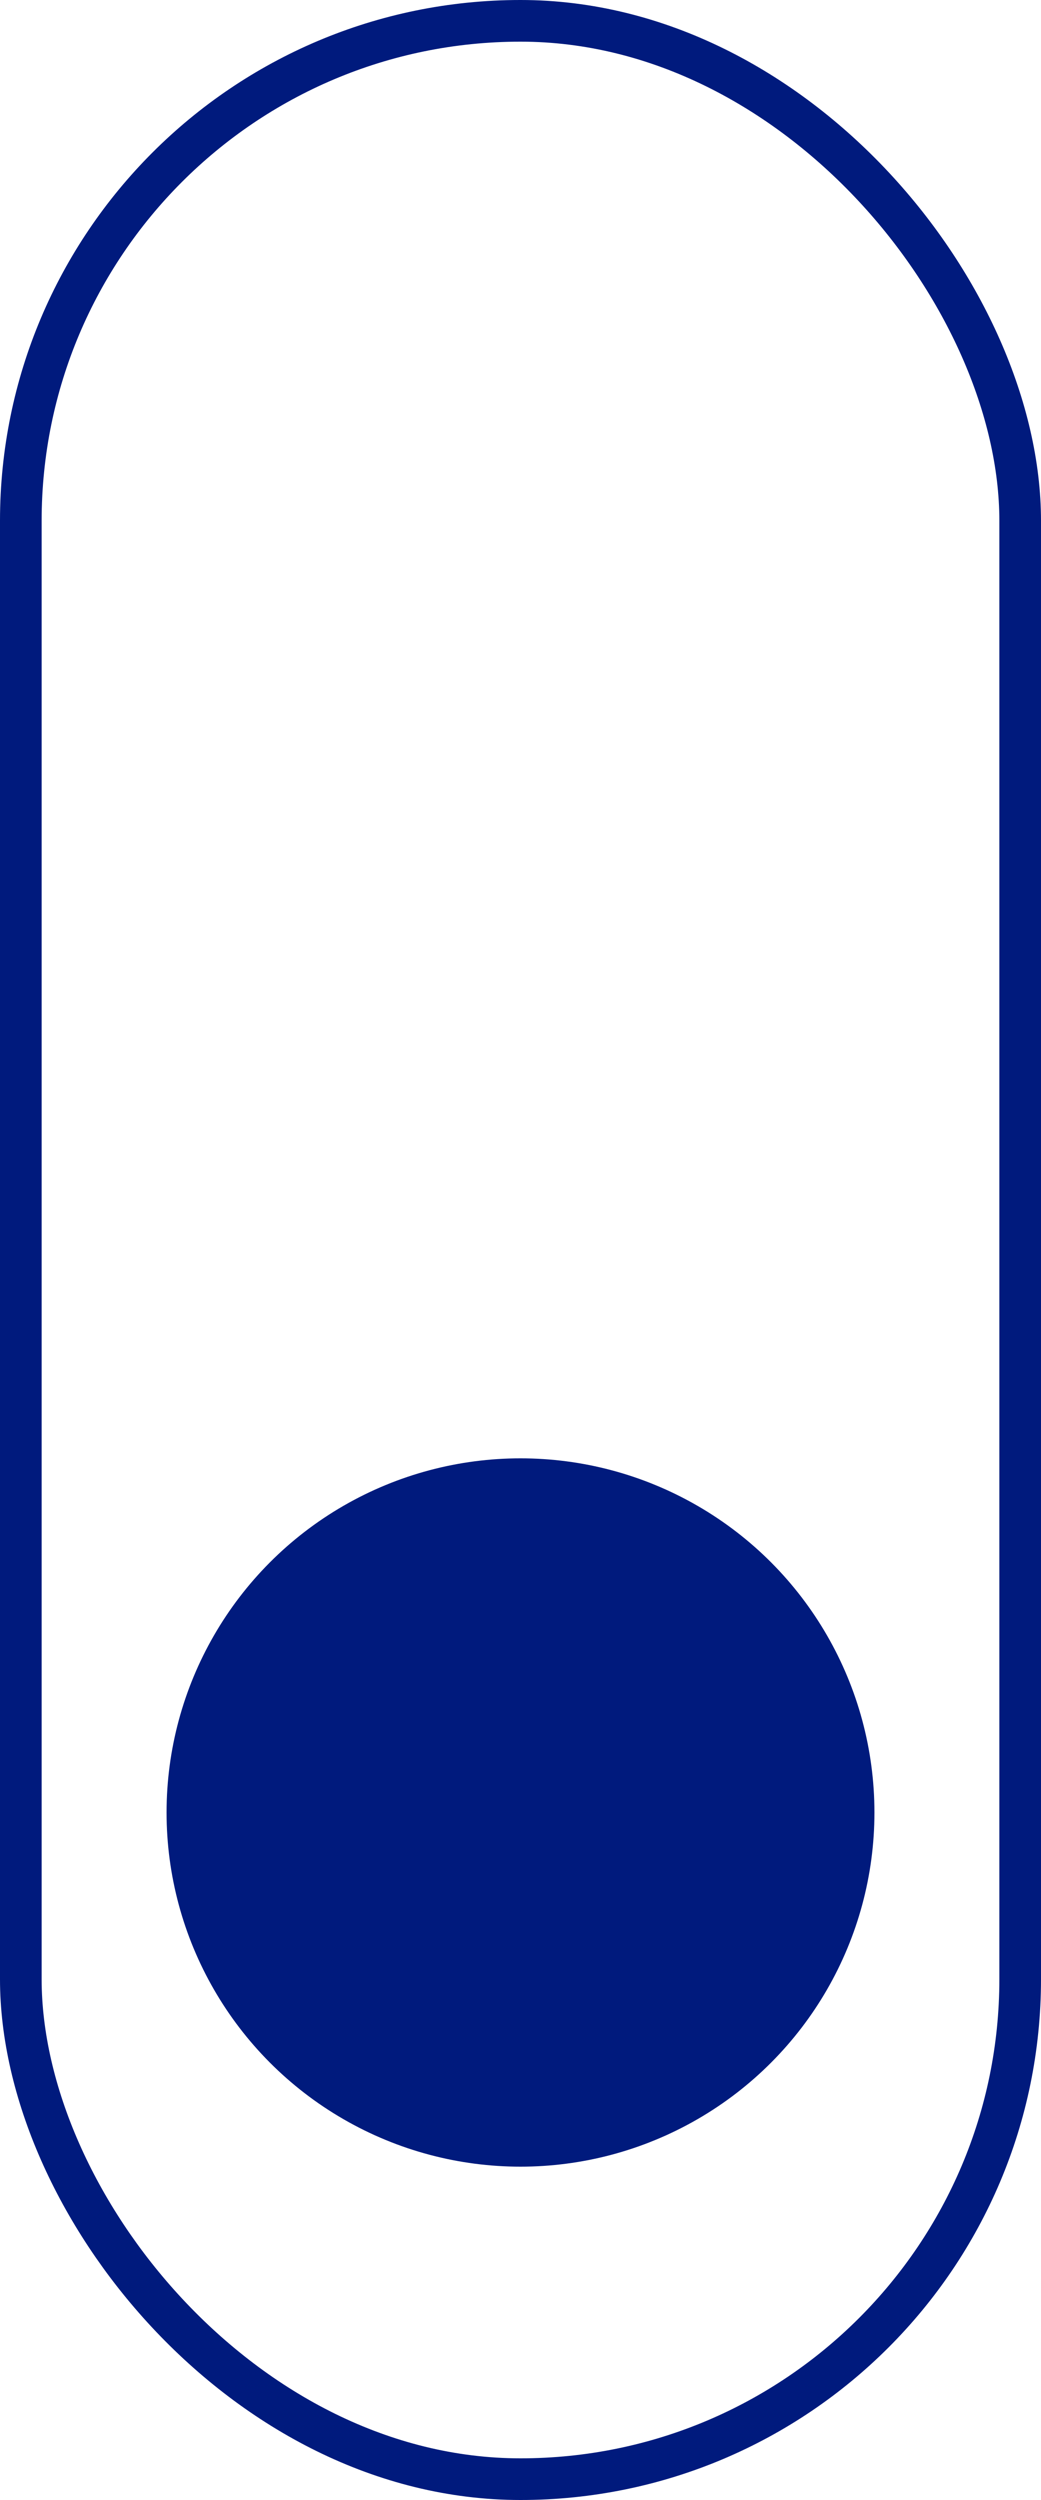 <svg xmlns="http://www.w3.org/2000/svg" width="25" height="60" viewBox="0 0 25 60">
  <g id="scroll_down" data-name="scroll down" transform="translate(-929 -666)">
    <g id="Rectangle_90" data-name="Rectangle 90" transform="translate(929 666)" fill="none" stroke="#001a7d" stroke-width="1">
      <rect width="25" height="60" rx="12.5" stroke="none"/>
      <rect x="0.5" y="0.5" width="24" height="59" rx="12" fill="none"/>
    </g>
    <circle id="Ellipse_10" data-name="Ellipse 10" cx="8.5" cy="8.5" r="8.5" transform="translate(933 701)" fill="#001a7d"/>
  </g>
</svg>
